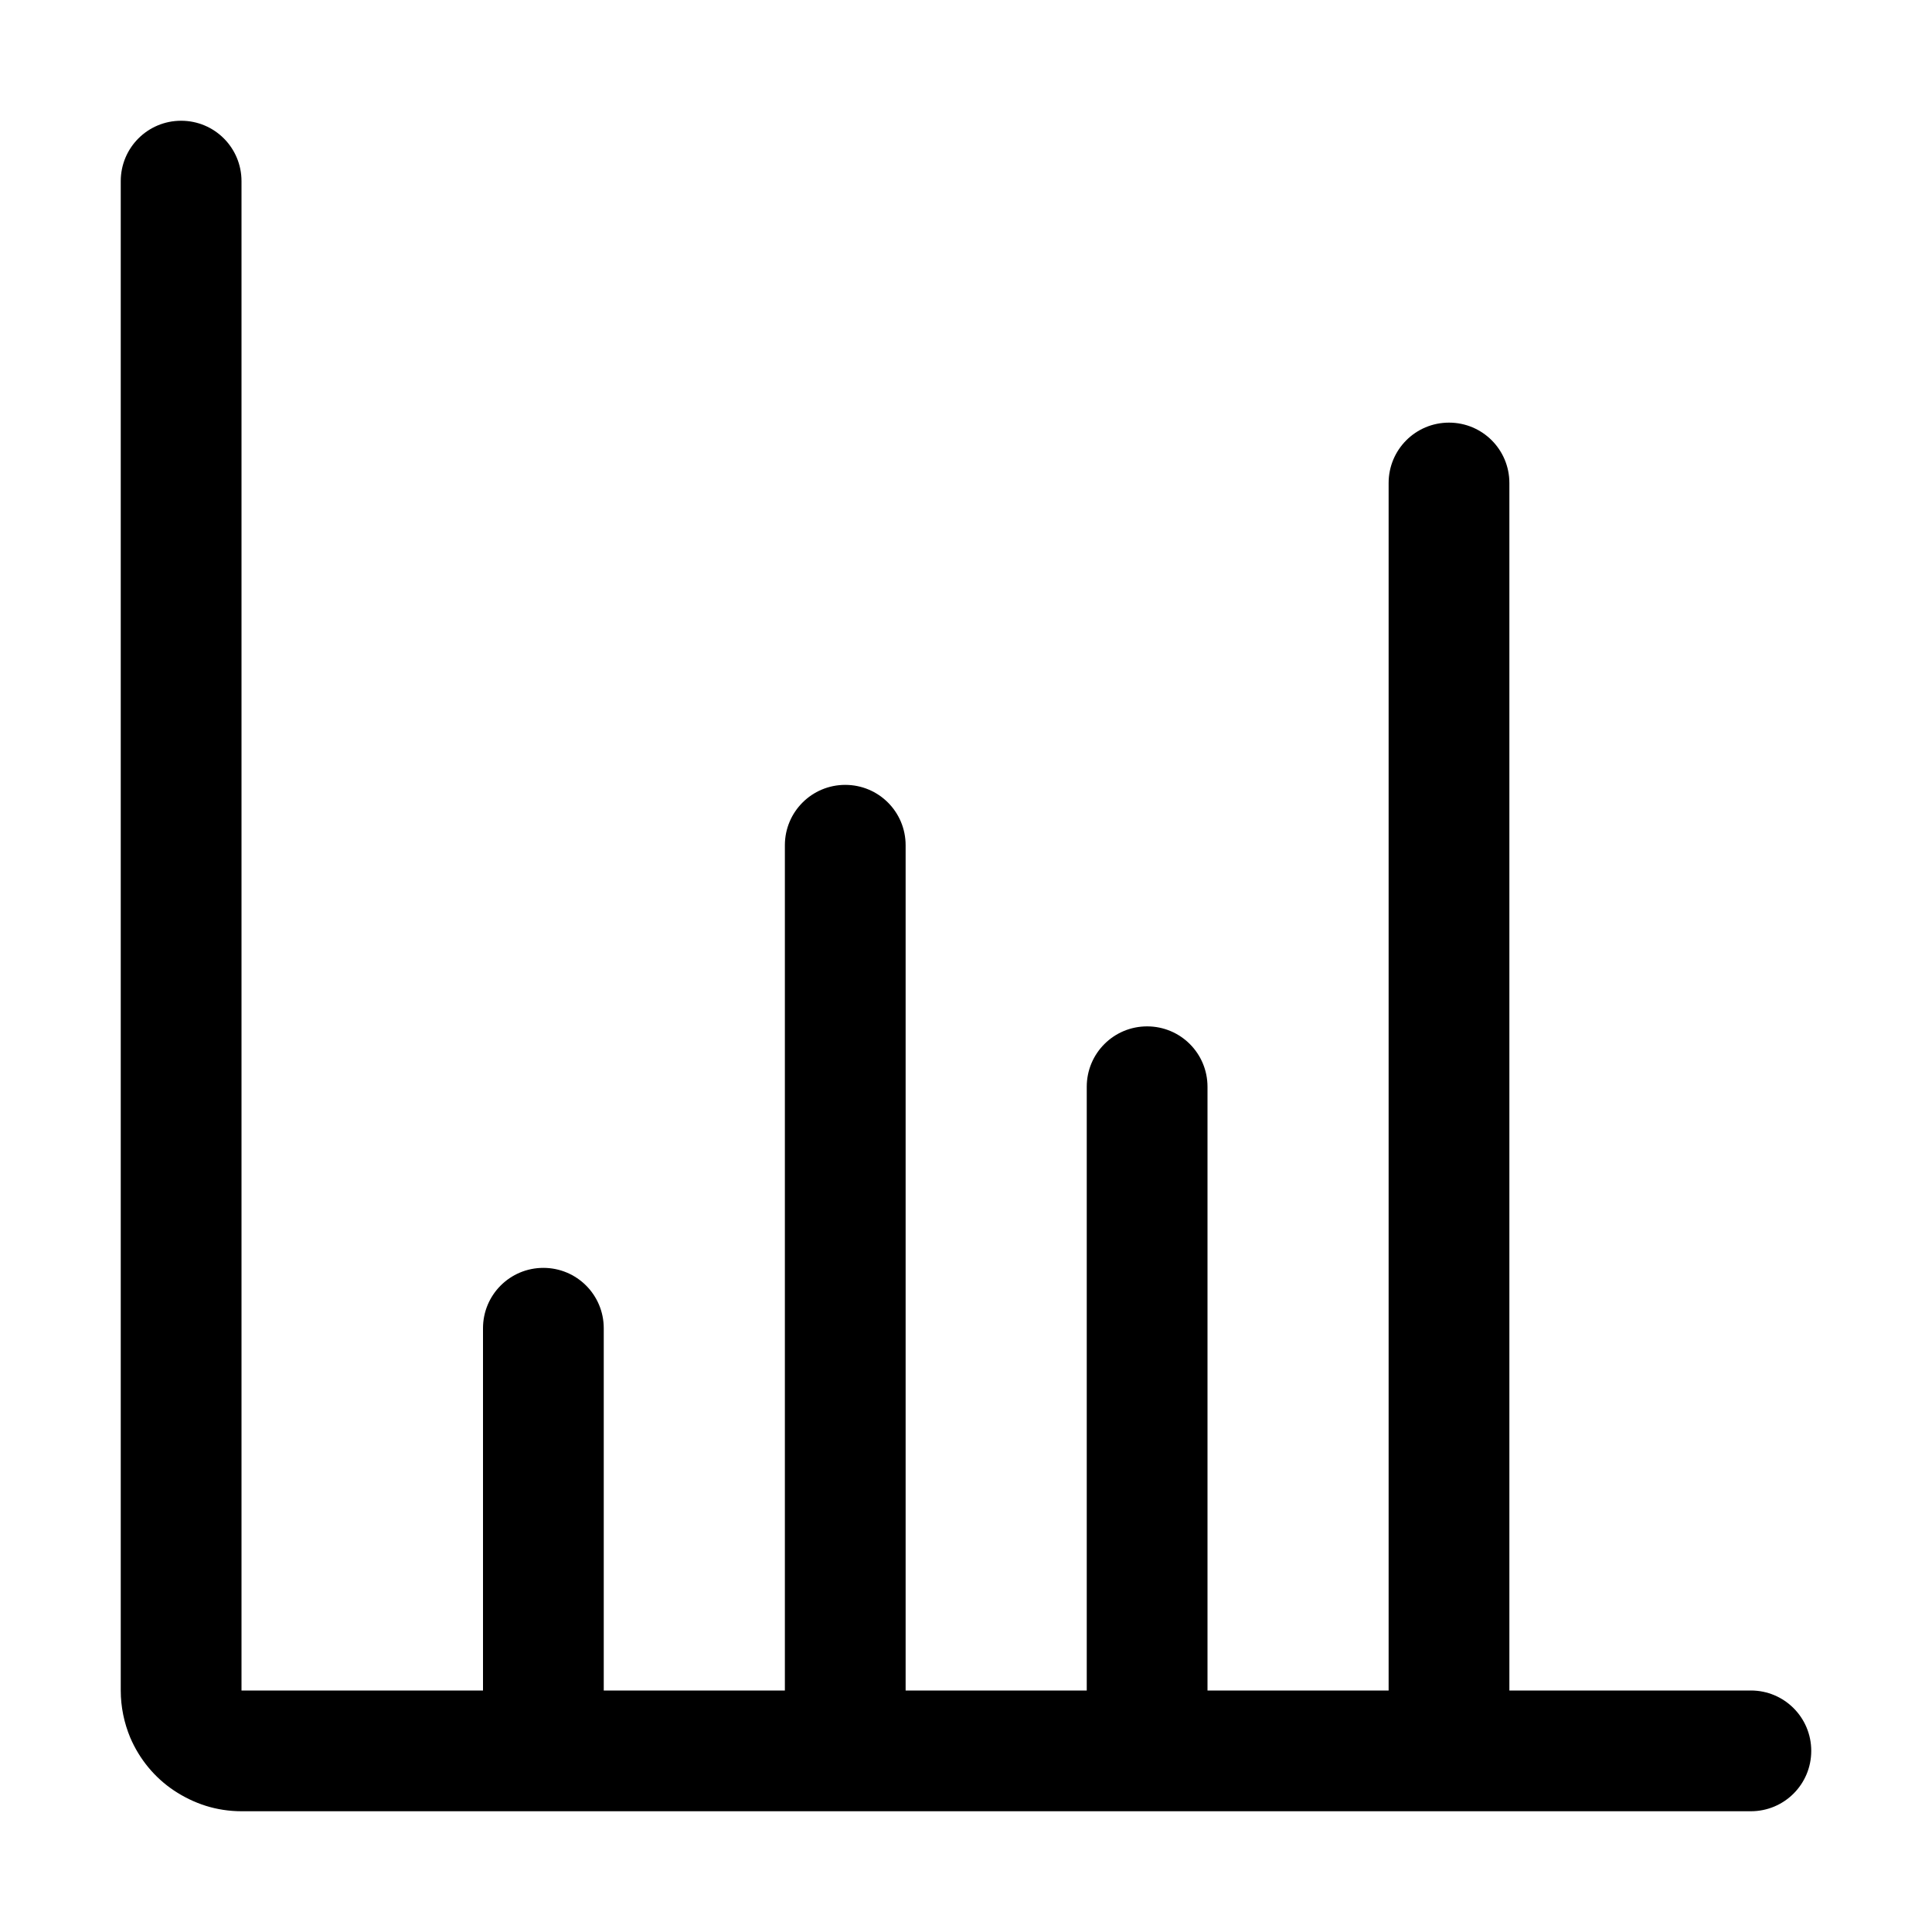 <svg xmlns="http://www.w3.org/2000/svg" viewBox="0 0 1024 1024"><path d="M928 896H800V256c0-17.7-14.3-32-32-32s-32 14.3-32 32v640h-96V576c0-17.7-14.3-32-32-32s-32 14.3-32 32v320h-96V448c0-17.7-14.3-32-32-32s-32 14.3-32 32v448h-96V704c0-17.7-14.3-32-32-32s-32 14.3-32 32v192H128V96c0-17.7-14.3-32-32-32S64 78.3 64 96v800c0 8.7 1.8 17.2 5 24.9 4.9 11.5 13 21.3 23.2 28.1 5.1 3.4 10.8 6.2 16.8 8.1 6 1.9 12.5 2.9 19 2.9h800c17.7 0 32-14.3 32-32s-14.3-32-32-32z"/></svg>
